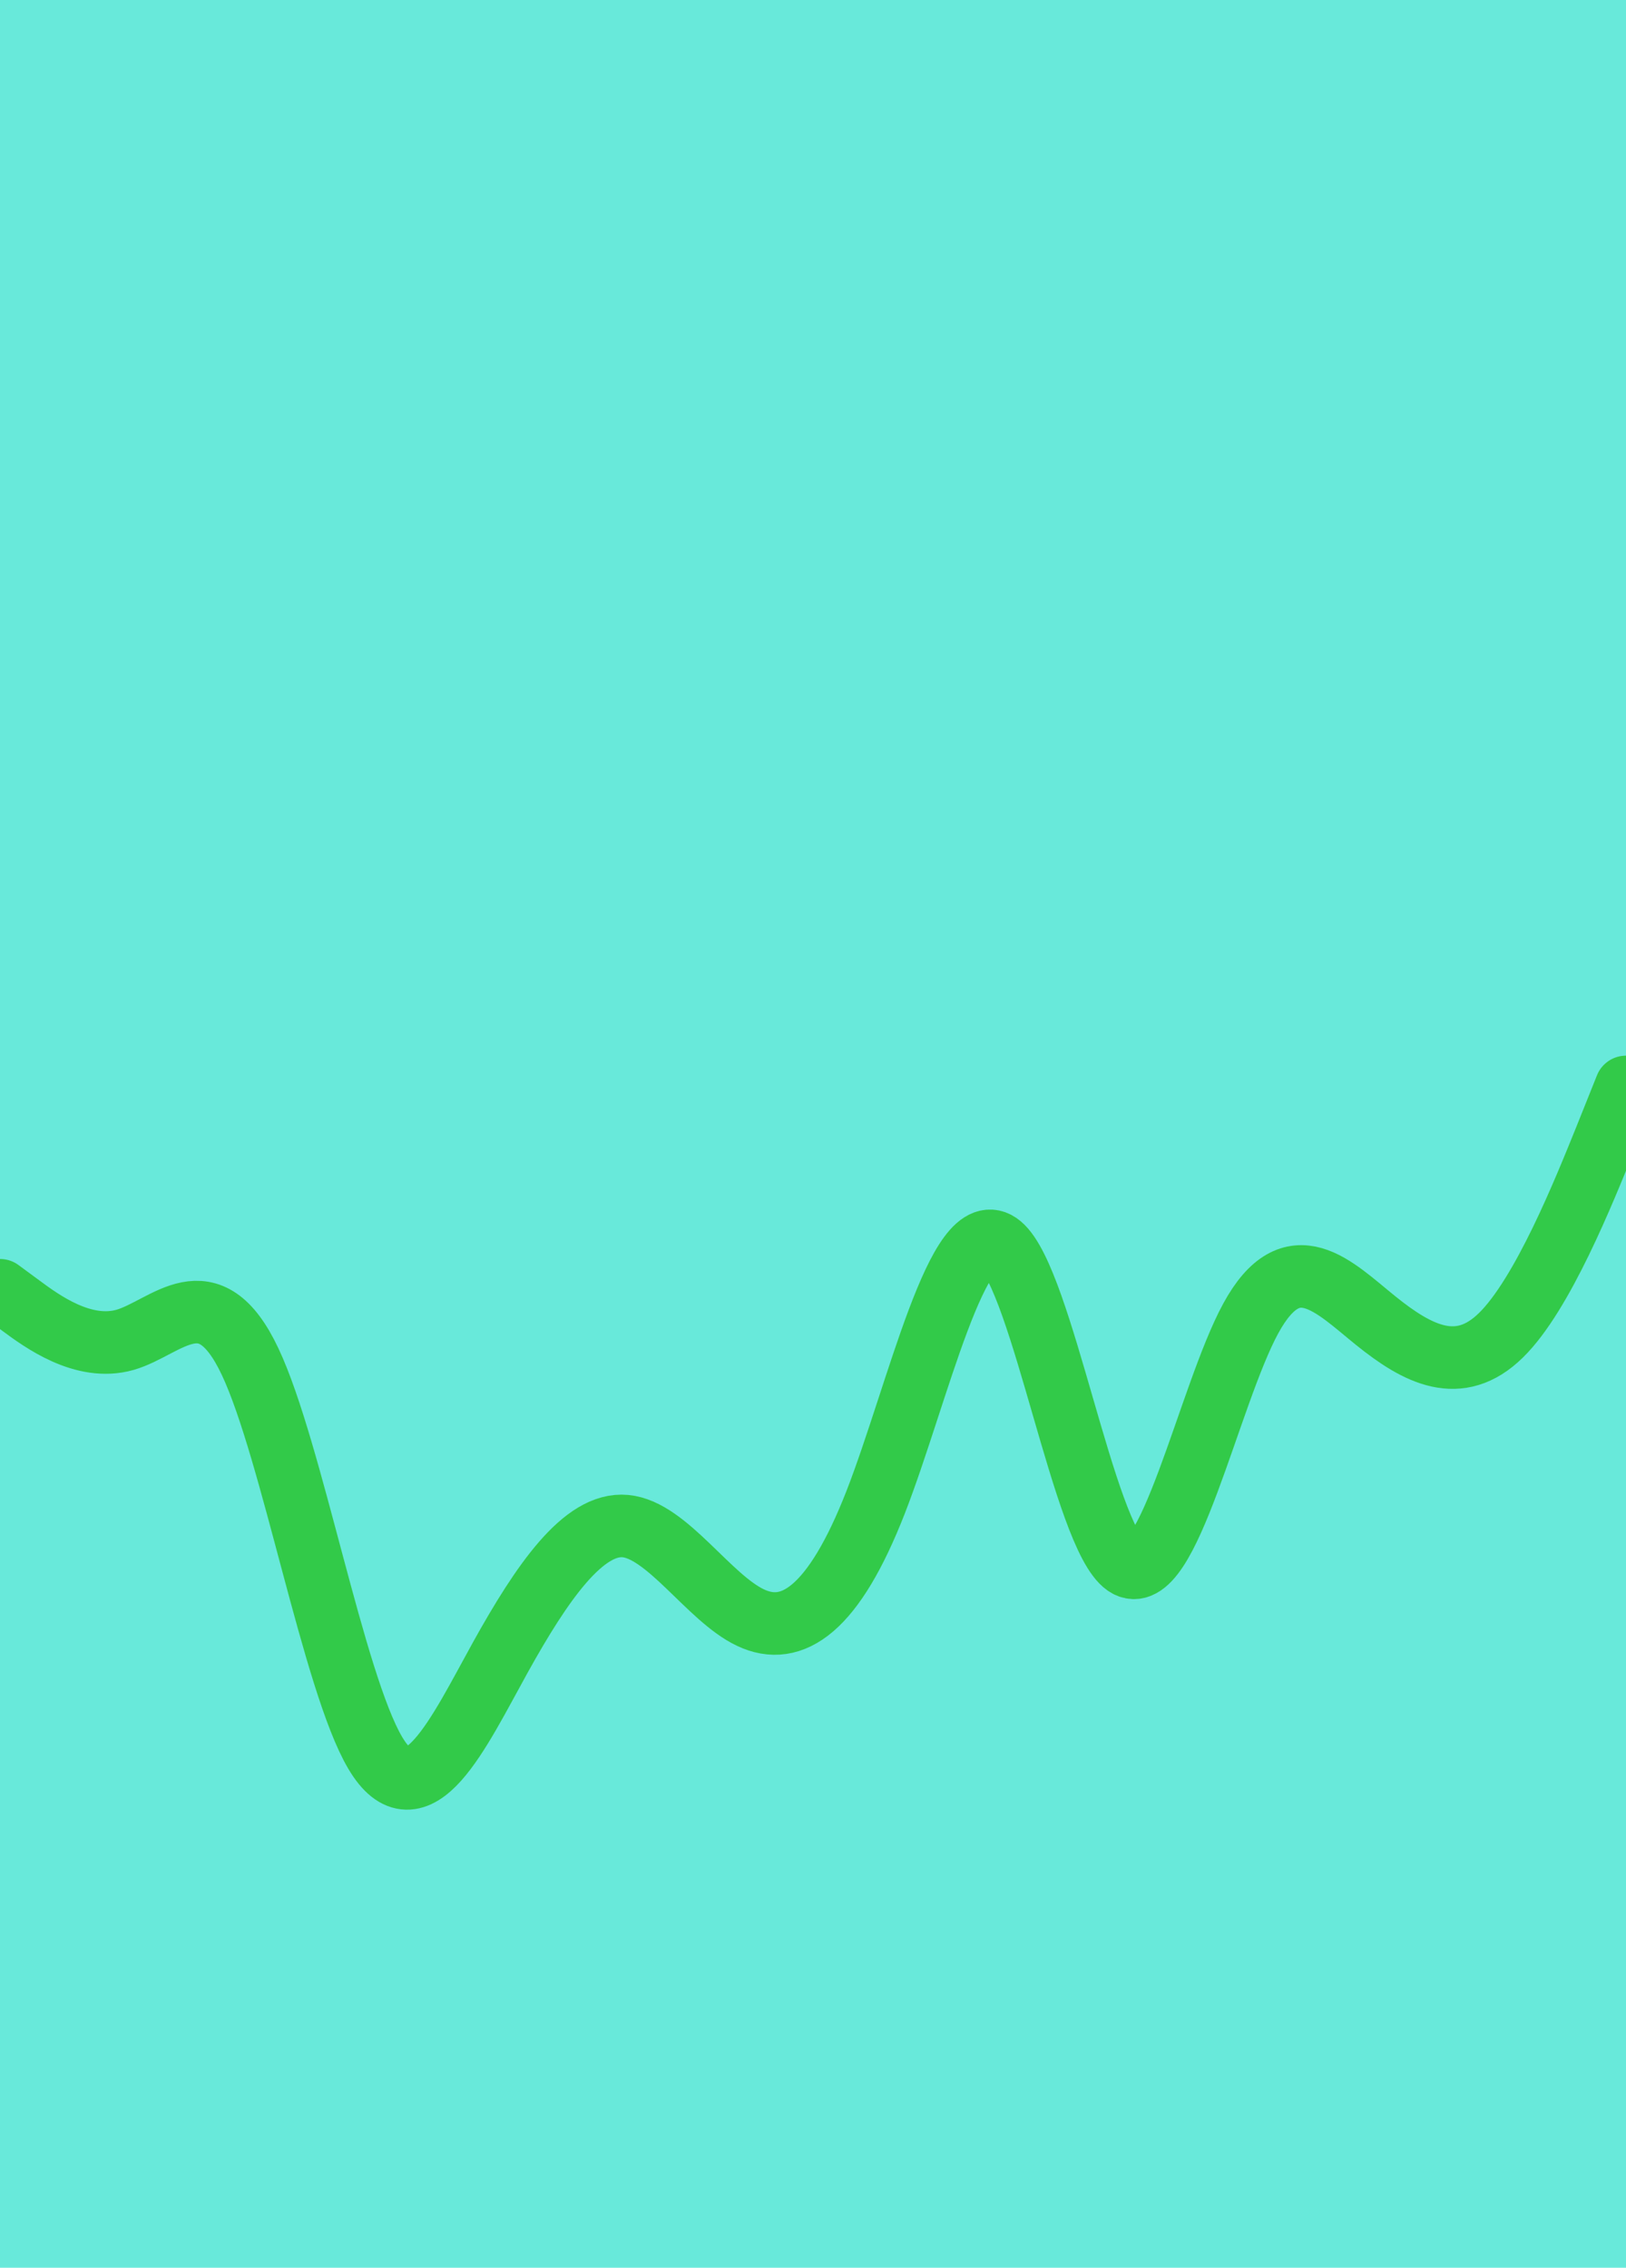 <svg id="visual" viewBox="0 0 1040 1450" width="1040" height="1450" xmlns="http://www.w3.org/2000/svg" xmlns:xlink="http://www.w3.org/1999/xlink" version="1.1"><rect x="0" y="0" width="1040" height="1450" fill="#68e9da"></rect><path d="M0 825L13.3 834.8C26.7 844.7 53.3 864.3 80 856.7C106.7 849 133.3 814 160 870.7C186.7 927.3 213.3 1075.7 240 1120.8C266.7 1166 293.3 1108 320 1059.8C346.7 1011.7 373.3 973.3 400 975.8C426.7 978.3 453.3 1021.7 480 1034.3C506.7 1047 533.3 1029 560 960.7C586.7 892.3 613.3 773.7 640 796.2C666.7 818.7 693.3 982.3 720 1000.7C746.7 1019 773.3 892 800 843C826.7 794 853.3 823 880 844.5C906.7 866 933.3 880 960 853.8C986.7 827.7 1013.3 761.3 1026.7 728.2L1040 695" fill="none" stroke-linecap="round" stroke-linejoin="miter" stroke="#32ca49" stroke-width="40"></path></svg>
